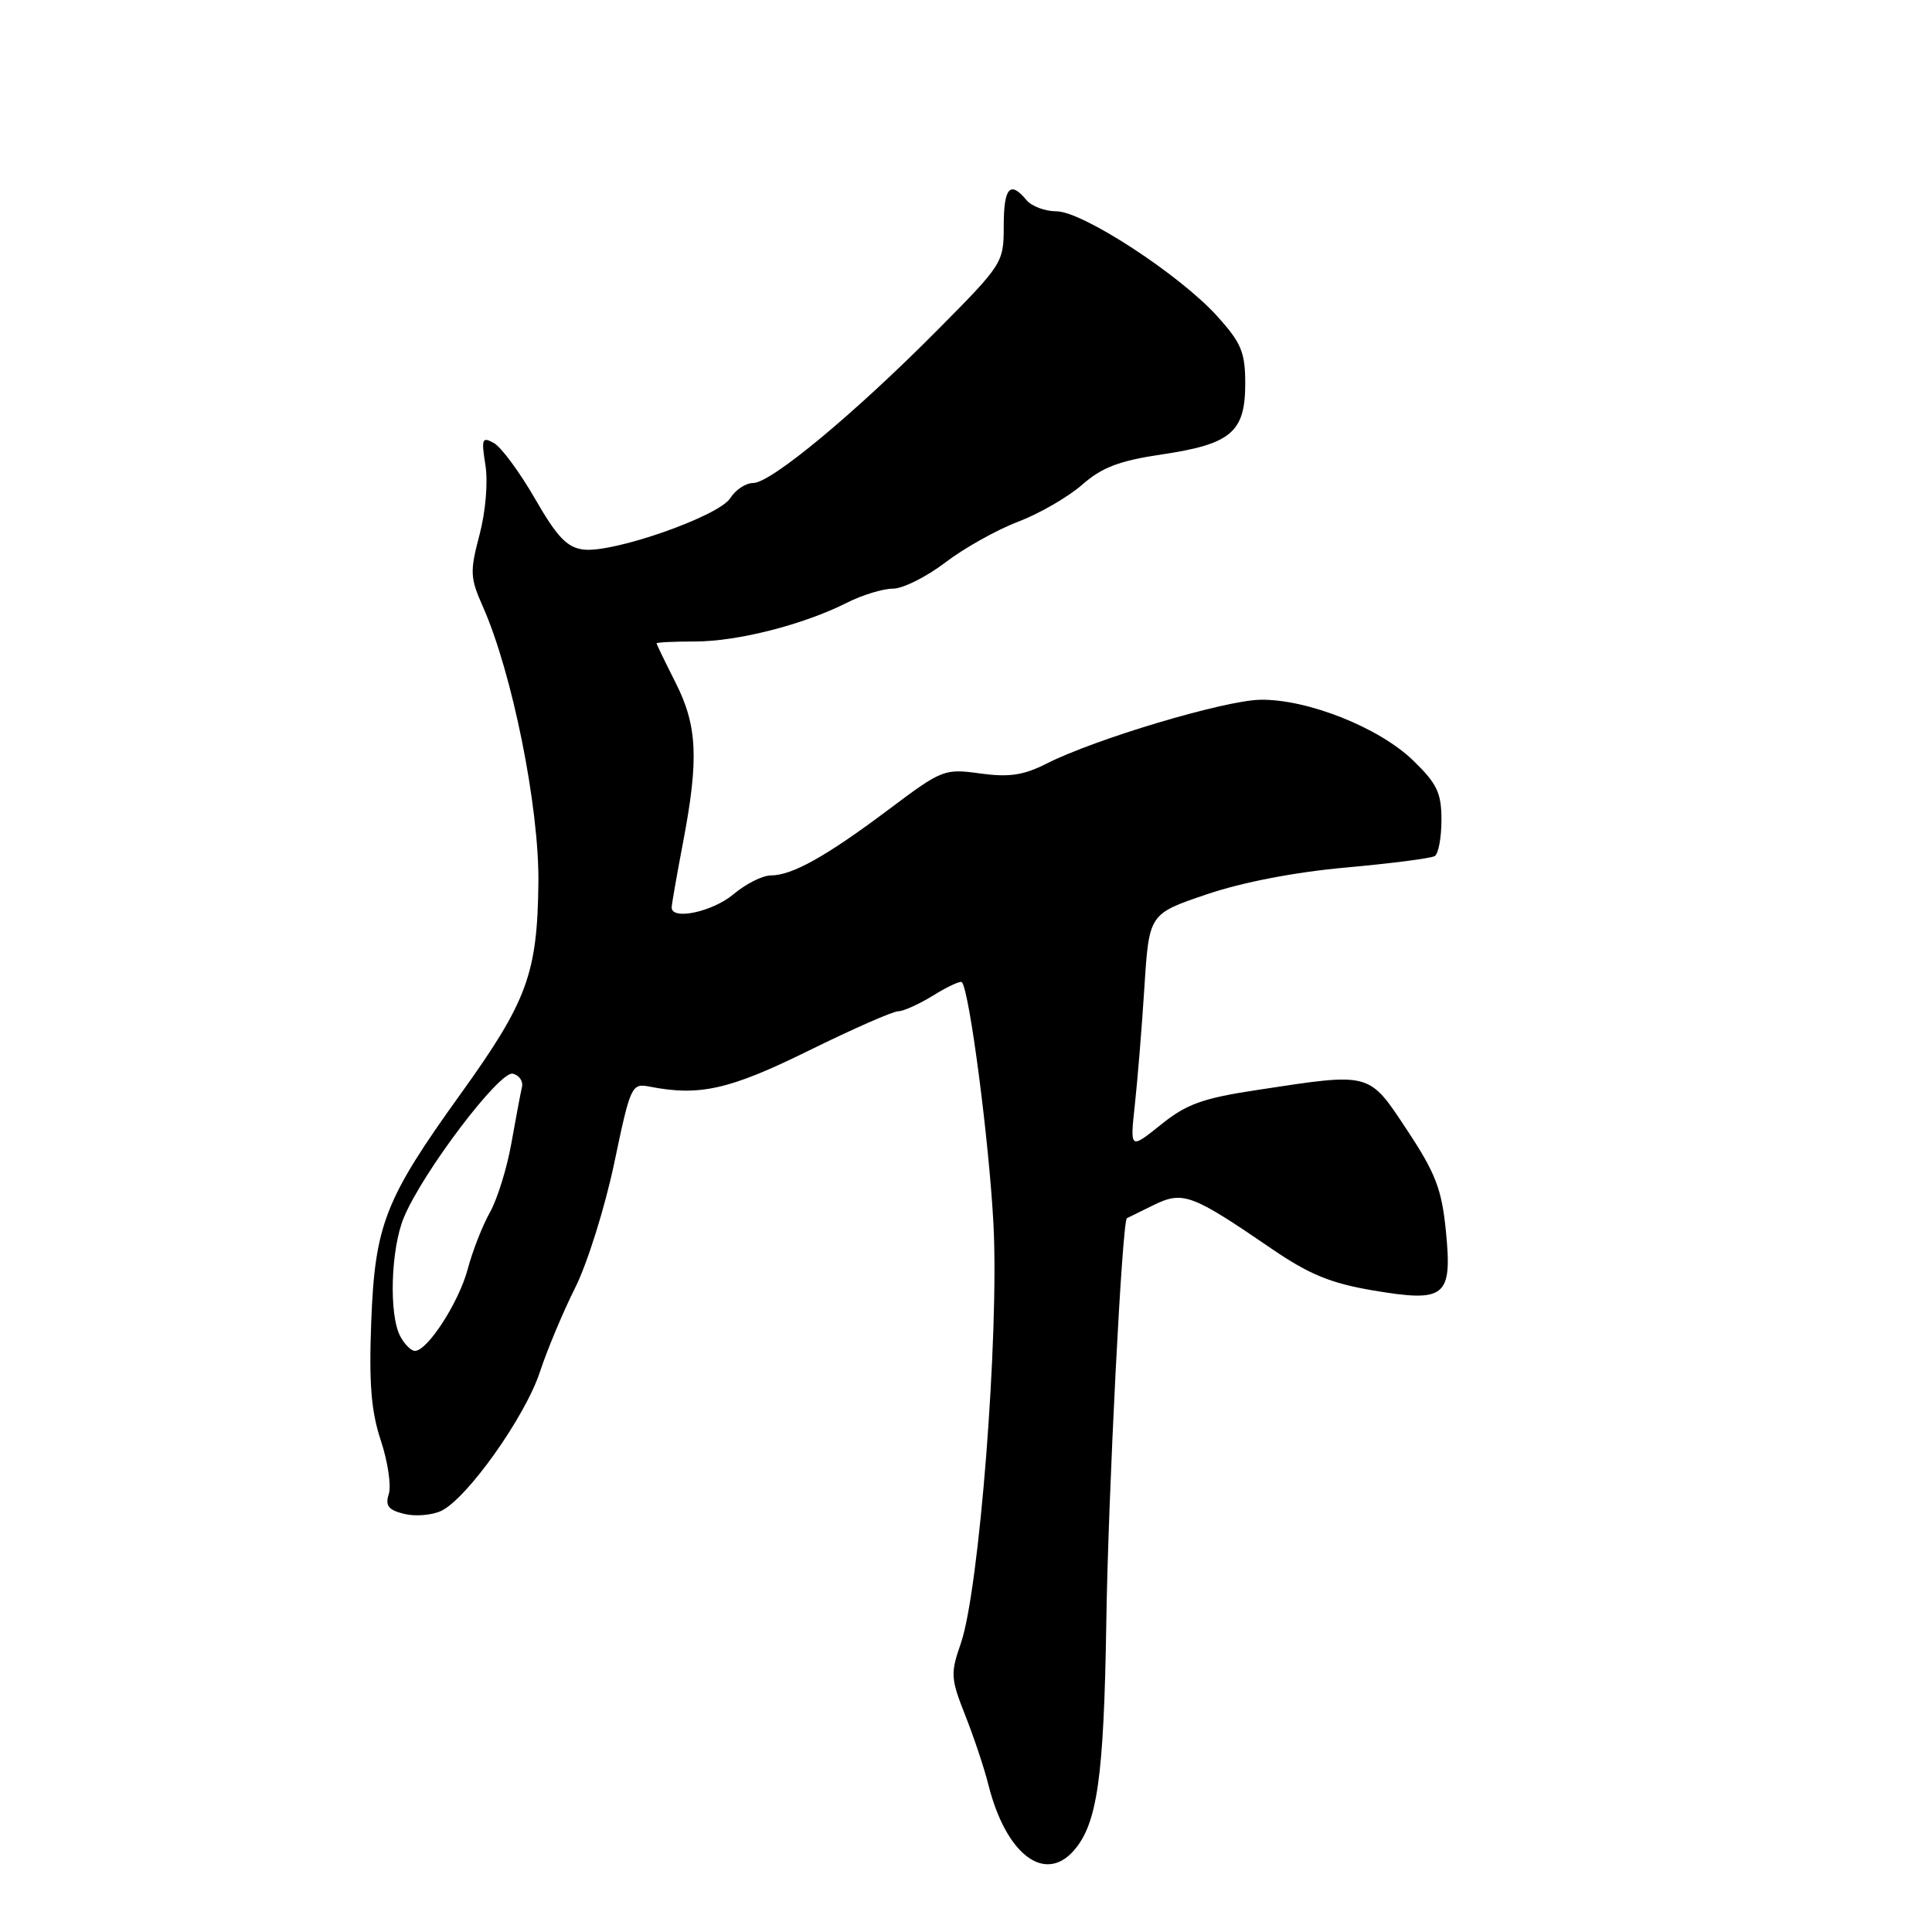 <?xml version="1.0" encoding="UTF-8" standalone="no"?>
<!DOCTYPE svg PUBLIC "-//W3C//DTD SVG 1.1//EN" "http://www.w3.org/Graphics/SVG/1.1/DTD/svg11.dtd" >
<svg xmlns="http://www.w3.org/2000/svg" xmlns:xlink="http://www.w3.org/1999/xlink" version="1.1" viewBox="0 0 256 256">
 <g >
 <path fill="currentColor"
d=" M 142.25 245.25 C 145.39 241.71 146.27 235.61 146.59 215.00 C 146.85 197.84 148.69 161.81 149.32 161.42 C 149.42 161.36 151.01 160.58 152.85 159.68 C 156.76 157.78 157.88 158.20 168.52 165.48 C 173.48 168.87 176.33 170.04 181.94 170.99 C 191.57 172.61 192.46 171.88 191.58 163.03 C 191.03 157.56 190.20 155.41 186.45 149.75 C 181.33 142.01 181.74 142.12 166.70 144.41 C 159.35 145.52 157.23 146.28 153.82 149.03 C 149.73 152.31 149.73 152.31 150.37 146.41 C 150.73 143.16 151.30 136.13 151.64 130.80 C 152.26 121.09 152.26 121.09 159.88 118.51 C 164.62 116.90 171.61 115.55 178.37 114.95 C 184.35 114.41 189.64 113.73 190.12 113.43 C 190.60 113.13 191.00 110.97 191.00 108.64 C 191.00 105.06 190.42 103.84 187.25 100.77 C 182.75 96.40 173.22 92.62 167.00 92.72 C 162.22 92.81 145.08 97.92 138.64 101.20 C 135.61 102.73 133.72 103.01 129.89 102.49 C 125.13 101.83 124.83 101.95 117.76 107.26 C 109.48 113.47 104.97 116.00 102.13 116.00 C 101.04 116.00 98.82 117.12 97.18 118.50 C 94.43 120.81 89.00 121.98 89.00 120.25 C 89.00 119.84 89.68 115.97 90.50 111.66 C 92.62 100.58 92.41 96.15 89.50 90.42 C 88.13 87.71 87.01 85.39 87.00 85.25 C 87.00 85.11 89.29 85.00 92.10 85.00 C 97.72 85.00 106.48 82.77 112.21 79.87 C 114.25 78.84 117.00 78.00 118.32 78.00 C 119.63 78.00 122.75 76.44 125.25 74.54 C 127.74 72.63 132.09 70.20 134.91 69.13 C 137.72 68.06 141.54 65.85 143.39 64.23 C 146.02 61.92 148.32 61.05 153.97 60.21 C 163.12 58.85 165.00 57.26 165.00 50.85 C 165.00 46.67 164.49 45.45 161.29 41.90 C 156.32 36.40 143.45 28.00 139.98 28.00 C 138.48 28.00 136.68 27.33 136.00 26.50 C 133.84 23.89 133.00 24.85 133.00 29.94 C 133.00 34.81 132.88 35.00 124.25 43.70 C 113.30 54.75 102.16 64.00 99.81 64.00 C 98.82 64.00 97.46 64.90 96.77 66.00 C 95.28 68.39 81.32 73.29 77.33 72.82 C 75.15 72.56 73.84 71.20 70.90 66.10 C 68.87 62.57 66.42 59.25 65.45 58.71 C 63.88 57.83 63.76 58.13 64.32 61.63 C 64.68 63.86 64.35 67.79 63.54 70.86 C 62.25 75.74 62.29 76.57 63.97 80.35 C 67.87 89.12 71.46 106.96 71.34 117.00 C 71.20 129.04 69.86 132.68 61.00 145.00 C 51.00 158.91 49.68 162.29 49.19 175.17 C 48.88 183.34 49.18 187.02 50.47 190.90 C 51.39 193.68 51.86 196.85 51.52 197.95 C 51.02 199.50 51.45 200.08 53.52 200.59 C 54.96 200.96 57.17 200.79 58.42 200.22 C 61.82 198.67 69.59 187.75 71.55 181.76 C 72.50 178.87 74.60 173.85 76.22 170.62 C 77.84 167.38 80.16 159.96 81.39 154.12 C 83.54 143.84 83.69 143.52 86.06 143.98 C 92.69 145.28 96.65 144.39 107.13 139.23 C 112.97 136.35 118.32 134.00 119.01 134.00 C 119.70 134.00 121.80 133.05 123.68 131.89 C 125.57 130.72 127.26 129.94 127.45 130.14 C 128.45 131.20 131.06 151.17 131.64 162.22 C 132.40 176.87 129.76 210.73 127.31 217.77 C 125.93 221.73 125.97 222.40 127.89 227.27 C 129.03 230.14 130.42 234.30 130.97 236.50 C 133.27 245.65 138.37 249.61 142.25 245.25 Z  M 53.04 177.07 C 51.51 174.22 51.78 165.47 53.52 161.31 C 56.03 155.29 66.19 141.88 67.94 142.27 C 68.80 142.46 69.35 143.27 69.16 144.06 C 68.97 144.85 68.35 148.19 67.76 151.48 C 67.18 154.77 65.90 158.90 64.91 160.66 C 63.92 162.42 62.60 165.80 61.97 168.18 C 60.80 172.57 56.65 179.00 54.98 179.00 C 54.48 179.00 53.60 178.13 53.04 177.07 Z "/>
</g>
</svg>